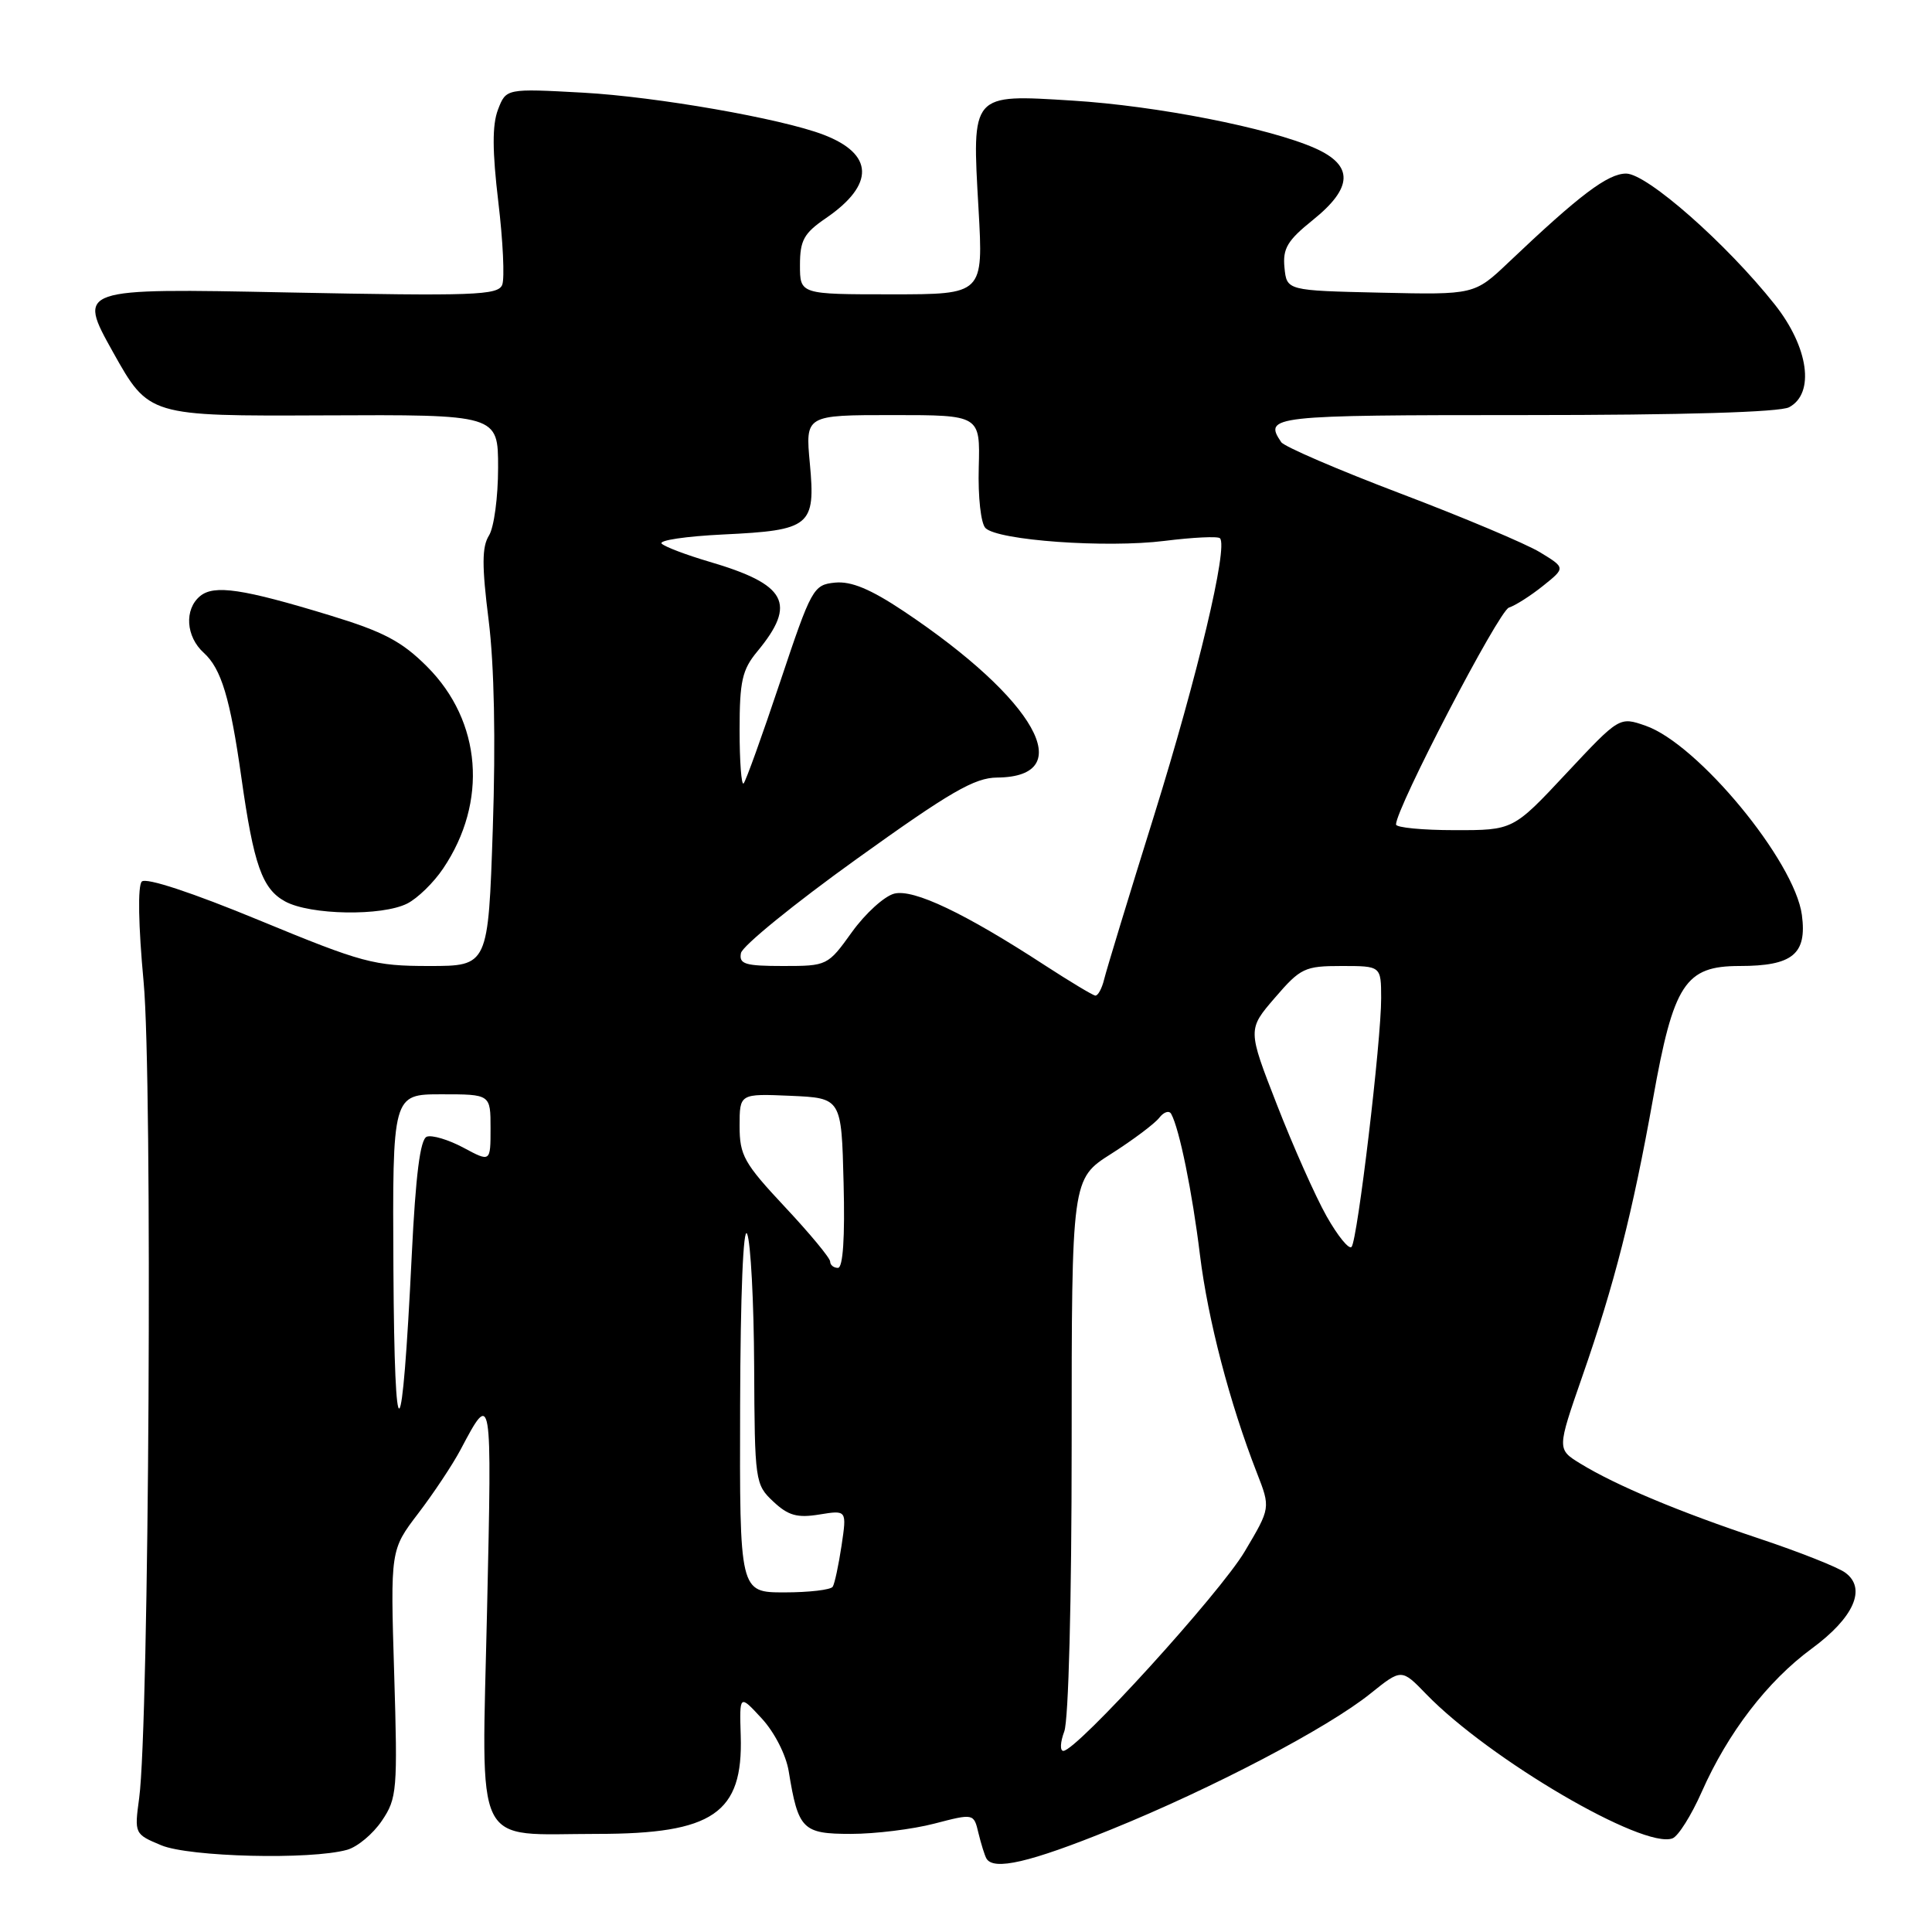 <?xml version="1.0" encoding="UTF-8" standalone="no"?>
<!DOCTYPE svg PUBLIC "-//W3C//DTD SVG 1.1//EN" "http://www.w3.org/Graphics/SVG/1.1/DTD/svg11.dtd" >
<svg xmlns="http://www.w3.org/2000/svg" xmlns:xlink="http://www.w3.org/1999/xlink" version="1.1" viewBox="0 0 256 256">
 <g >
 <path fill="currentColor"
d=" M 147.22 242.42 C 160.66 236.97 175.92 228.97 181.60 224.40 C 185.71 221.10 185.71 221.10 188.99 224.49 C 197.36 233.12 217.77 245.07 221.62 243.59 C 222.38 243.30 224.12 240.53 225.49 237.43 C 228.95 229.60 234.21 222.75 240.05 218.46 C 245.66 214.34 247.37 210.47 244.50 208.38 C 243.52 207.66 238.39 205.63 233.11 203.87 C 222.48 200.33 214.12 196.82 209.40 193.93 C 206.31 192.03 206.31 192.03 209.66 182.39 C 213.91 170.21 216.34 160.64 219.03 145.61 C 221.75 130.36 223.29 128.00 230.50 128.00 C 237.53 128.00 239.45 126.43 238.76 121.24 C 237.80 114.09 224.97 98.56 218.04 96.16 C 214.58 94.96 214.58 94.96 207.54 102.48 C 200.50 110.01 200.50 110.01 192.75 110.00 C 188.49 110.00 184.99 109.66 184.98 109.25 C 184.94 107.18 198.59 80.95 199.94 80.51 C 200.80 80.23 202.84 78.93 204.47 77.62 C 207.44 75.24 207.44 75.24 204.06 73.18 C 202.20 72.05 193.89 68.55 185.59 65.40 C 177.29 62.25 170.17 59.18 169.77 58.59 C 167.41 55.11 168.38 55.00 202.07 55.00 C 222.95 55.00 235.84 54.62 237.07 53.96 C 240.51 52.12 239.65 46.00 235.16 40.34 C 228.78 32.29 218.23 23.00 215.47 23.00 C 213.05 23.00 209.30 25.83 199.93 34.73 C 195.37 39.06 195.37 39.06 182.93 38.78 C 170.50 38.50 170.50 38.50 170.20 35.46 C 169.95 32.93 170.59 31.86 173.95 29.16 C 179.29 24.87 179.38 21.92 174.25 19.64 C 168.18 16.95 153.28 14.02 142.10 13.33 C 128.62 12.49 128.78 12.31 129.66 27.68 C 130.30 39.00 130.30 39.00 118.15 39.00 C 106.00 39.00 106.00 39.00 106.00 35.13 C 106.00 31.84 106.52 30.90 109.45 28.90 C 115.94 24.45 115.81 20.40 109.09 17.84 C 103.48 15.70 86.98 12.82 77.28 12.28 C 67.06 11.72 67.06 11.72 65.98 14.54 C 65.21 16.57 65.23 20.03 66.03 26.76 C 66.65 31.93 66.88 36.87 66.55 37.73 C 66.01 39.13 62.83 39.24 38.10 38.75 C 10.25 38.19 10.25 38.19 14.98 46.67 C 19.72 55.14 19.72 55.14 42.86 55.04 C 66.00 54.93 66.00 54.93 66.00 61.98 C 66.00 65.86 65.46 69.90 64.79 70.96 C 63.85 72.46 63.84 74.98 64.75 82.20 C 65.49 88.13 65.69 98.11 65.30 109.75 C 64.69 128.00 64.69 128.00 56.86 128.00 C 49.56 128.00 48.03 127.59 34.37 121.95 C 25.49 118.28 19.35 116.25 18.79 116.81 C 18.24 117.36 18.33 122.61 19.03 130.11 C 20.23 142.86 19.76 228.57 18.44 238.26 C 17.80 242.98 17.82 243.03 21.37 244.51 C 25.09 246.06 41.15 246.46 45.99 245.11 C 47.36 244.73 49.43 243.00 50.60 241.26 C 52.61 238.29 52.70 237.22 52.23 221.74 C 51.73 205.37 51.73 205.37 55.42 200.53 C 57.45 197.87 59.97 194.08 61.02 192.10 C 65.19 184.22 65.19 184.21 64.54 213.26 C 63.82 245.68 62.50 243.00 79.16 243.00 C 94.48 243.00 98.47 240.27 98.15 230.01 C 97.98 224.50 97.98 224.50 100.94 227.71 C 102.62 229.53 104.16 232.54 104.51 234.71 C 105.77 242.43 106.34 243.00 112.76 243.00 C 115.95 243.00 120.92 242.39 123.80 241.64 C 129.03 240.28 129.03 240.28 129.65 242.89 C 130.00 244.33 130.47 245.84 130.70 246.25 C 131.63 247.91 136.48 246.78 147.22 242.42 Z  M 53.97 119.72 C 55.33 119.03 57.47 116.95 58.72 115.08 C 64.67 106.26 63.82 95.58 56.61 88.35 C 53.25 84.98 50.83 83.71 43.72 81.54 C 32.15 78.01 28.37 77.45 26.51 78.99 C 24.39 80.75 24.63 84.36 27.00 86.50 C 29.32 88.60 30.50 92.51 31.98 103.00 C 33.62 114.62 34.74 117.79 37.79 119.45 C 41.12 121.26 50.62 121.42 53.97 119.72 Z  M 141.02 229.43 C 141.59 227.94 142.00 212.08 142.00 191.54 C 142.00 156.21 142.00 156.21 147.25 152.88 C 150.14 151.04 152.99 148.90 153.60 148.12 C 154.20 147.34 154.92 147.10 155.19 147.60 C 156.27 149.55 157.98 157.92 159.00 166.28 C 160.06 174.89 162.94 185.92 166.54 195.15 C 168.36 199.81 168.36 199.81 164.93 205.58 C 161.64 211.13 142.65 232.00 140.90 232.00 C 140.43 232.00 140.49 230.85 141.02 229.43 Z  M 98.07 186.25 C 98.11 171.50 98.49 162.31 99.00 163.50 C 99.47 164.60 99.89 172.51 99.93 181.08 C 100.00 196.29 100.06 196.71 102.46 198.96 C 104.44 200.82 105.63 201.16 108.57 200.68 C 112.21 200.09 112.21 200.09 111.51 204.80 C 111.12 207.38 110.60 209.84 110.34 210.25 C 110.09 210.66 107.21 211.00 103.94 211.00 C 98.00 211.00 98.00 211.00 98.07 186.25 Z  M 52.13 168.25 C 52.00 145.00 52.00 145.00 58.50 145.00 C 65.00 145.00 65.00 145.00 65.00 149.50 C 65.00 154.00 65.00 154.00 61.40 152.07 C 59.42 151.01 57.23 150.36 56.55 150.62 C 55.68 150.95 55.08 155.68 54.56 166.30 C 53.28 192.67 52.28 193.48 52.13 168.25 Z  M 110.00 167.16 C 110.00 166.70 107.30 163.44 104.00 159.92 C 98.59 154.14 98.00 153.09 98.00 149.21 C 98.00 144.91 98.00 144.91 104.75 145.20 C 111.50 145.50 111.50 145.50 111.78 156.75 C 111.97 164.00 111.70 168.00 111.03 168.00 C 110.46 168.00 110.00 167.62 110.00 167.16 Z  M 175.77 161.14 C 174.29 158.51 171.33 151.86 169.20 146.38 C 165.31 136.41 165.31 136.41 168.93 132.21 C 172.33 128.26 172.88 128.00 177.78 128.00 C 183.00 128.00 183.00 128.00 183.01 132.25 C 183.03 137.85 179.88 164.30 179.09 165.22 C 178.75 165.61 177.26 163.78 175.77 161.14 Z  M 138.50 127.94 C 127.82 120.98 121.06 117.77 118.50 118.41 C 117.19 118.74 114.67 121.03 112.89 123.50 C 109.69 127.96 109.61 128.00 103.76 128.00 C 98.73 128.00 97.90 127.75 98.18 126.29 C 98.36 125.35 105.26 119.74 113.51 113.82 C 125.89 104.93 129.13 103.05 132.13 103.03 C 143.02 102.94 137.25 92.68 119.75 80.99 C 115.34 78.05 112.79 76.99 110.64 77.20 C 107.77 77.49 107.52 77.94 103.36 90.39 C 100.99 97.48 98.82 103.52 98.53 103.81 C 98.24 104.10 98.00 100.92 98.00 96.74 C 98.00 90.26 98.34 88.74 100.34 86.33 C 105.62 79.95 104.27 77.44 93.92 74.41 C 90.94 73.53 88.13 72.47 87.68 72.04 C 87.22 71.60 90.90 71.06 95.84 70.82 C 107.40 70.27 108.08 69.71 107.31 61.42 C 106.71 55.00 106.71 55.00 118.30 55.00 C 129.88 55.00 129.88 55.00 129.69 61.94 C 129.58 65.85 129.97 69.36 130.58 69.97 C 132.21 71.61 146.57 72.64 154.32 71.67 C 158.08 71.20 161.37 71.04 161.65 71.32 C 162.76 72.42 158.69 89.54 152.94 108.00 C 149.59 118.72 146.61 128.51 146.31 129.75 C 146.01 130.99 145.48 131.96 145.13 131.92 C 144.79 131.88 141.80 130.08 138.50 127.94 Z "/>
</g>
</svg>